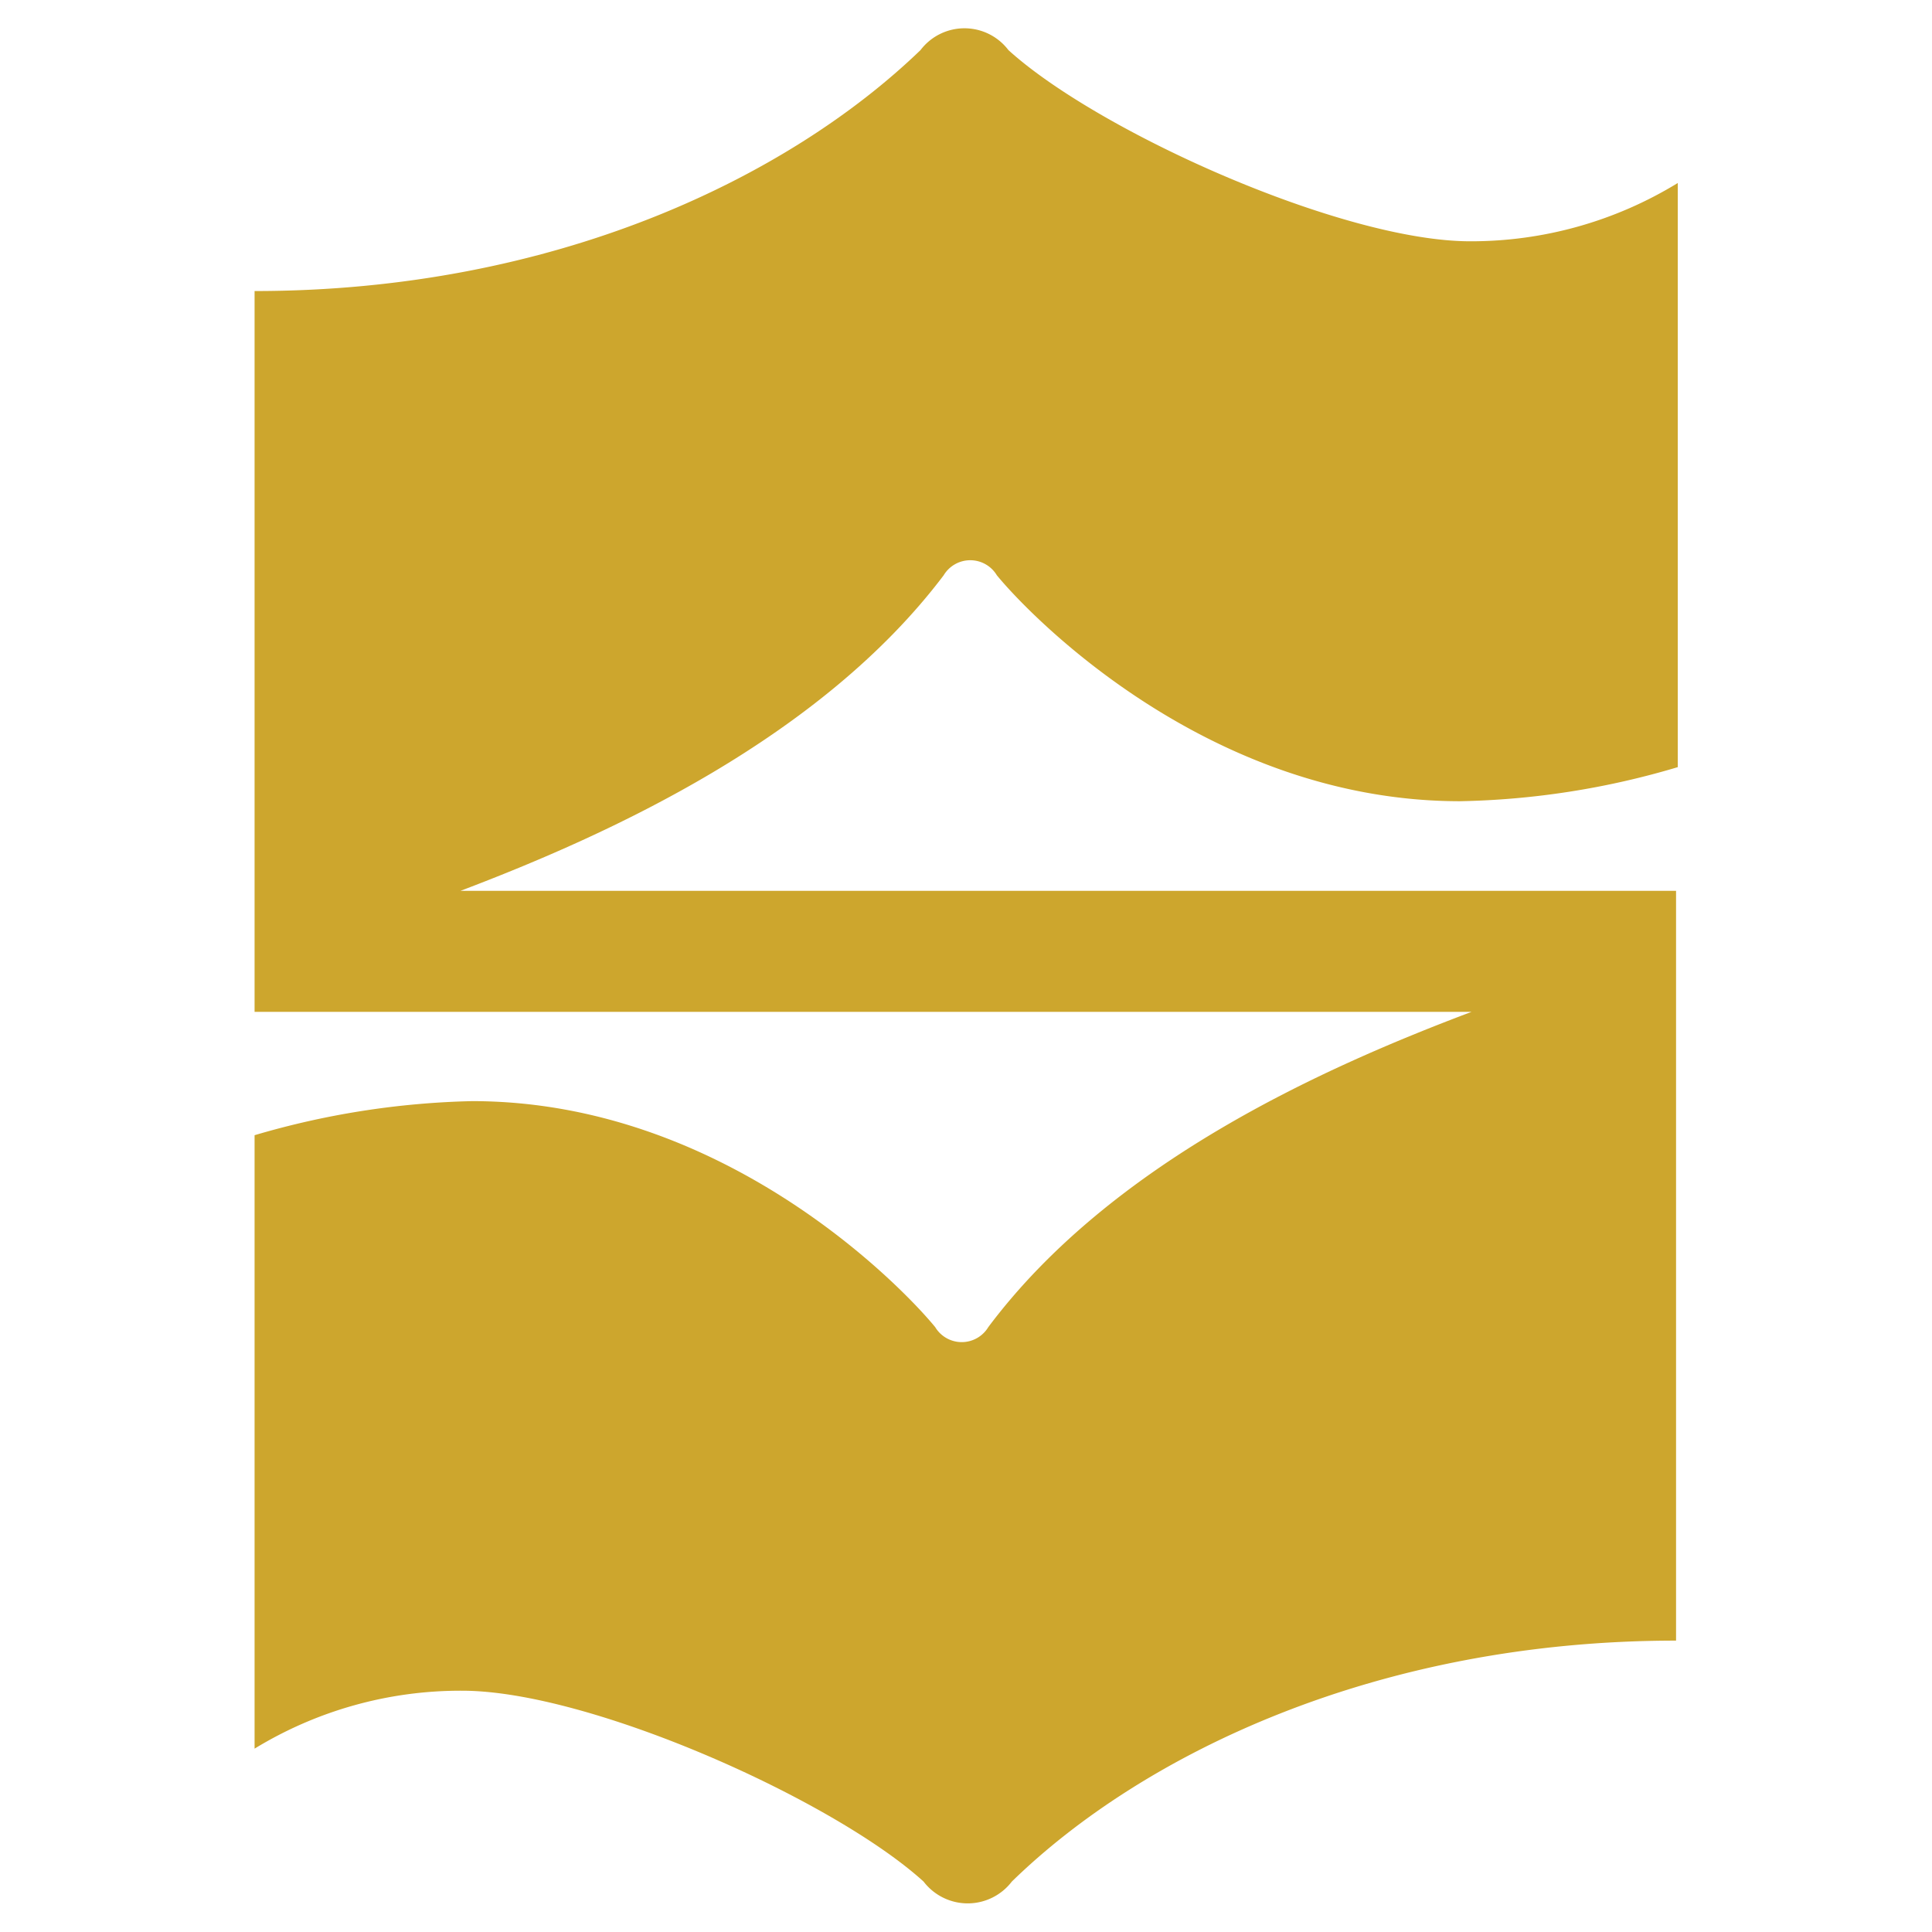 <svg id="Слой_1" data-name="Слой 1" xmlns="http://www.w3.org/2000/svg" viewBox="0 0 56.69 56.69"><defs><style>.cls-1{fill:#cda62d;}</style></defs><path id="path186" class="cls-1" d="M43.18,29.69C38.8,31.34,32.61,34.12,29,38.94a.91.91,0,0,1-1.56,0c-1-1.22-6.23-6.63-13.59-6.63a24.4,24.4,0,0,0-6.38,1v18a11.59,11.59,0,0,1,6.09-1.7c3.75,0,10.91,3.21,13.54,5.6a1.63,1.63,0,0,0,2.59,0c3.85-3.75,10.72-7.07,19.49-7.07v-22H13.51c4.38-1.66,10.57-4.48,14.18-9.26a.91.91,0,0,1,1.56,0c1,1.22,6.24,6.63,13.59,6.63a23.82,23.82,0,0,0,6.39-1V5.37a11.61,11.61,0,0,1-6.09,1.71c-3.76,0-10.92-3.22-13.55-5.61a1.62,1.62,0,0,0-2.58,0C23.11,5.23,16.24,8.54,7.47,8.54V29.69"/></svg>